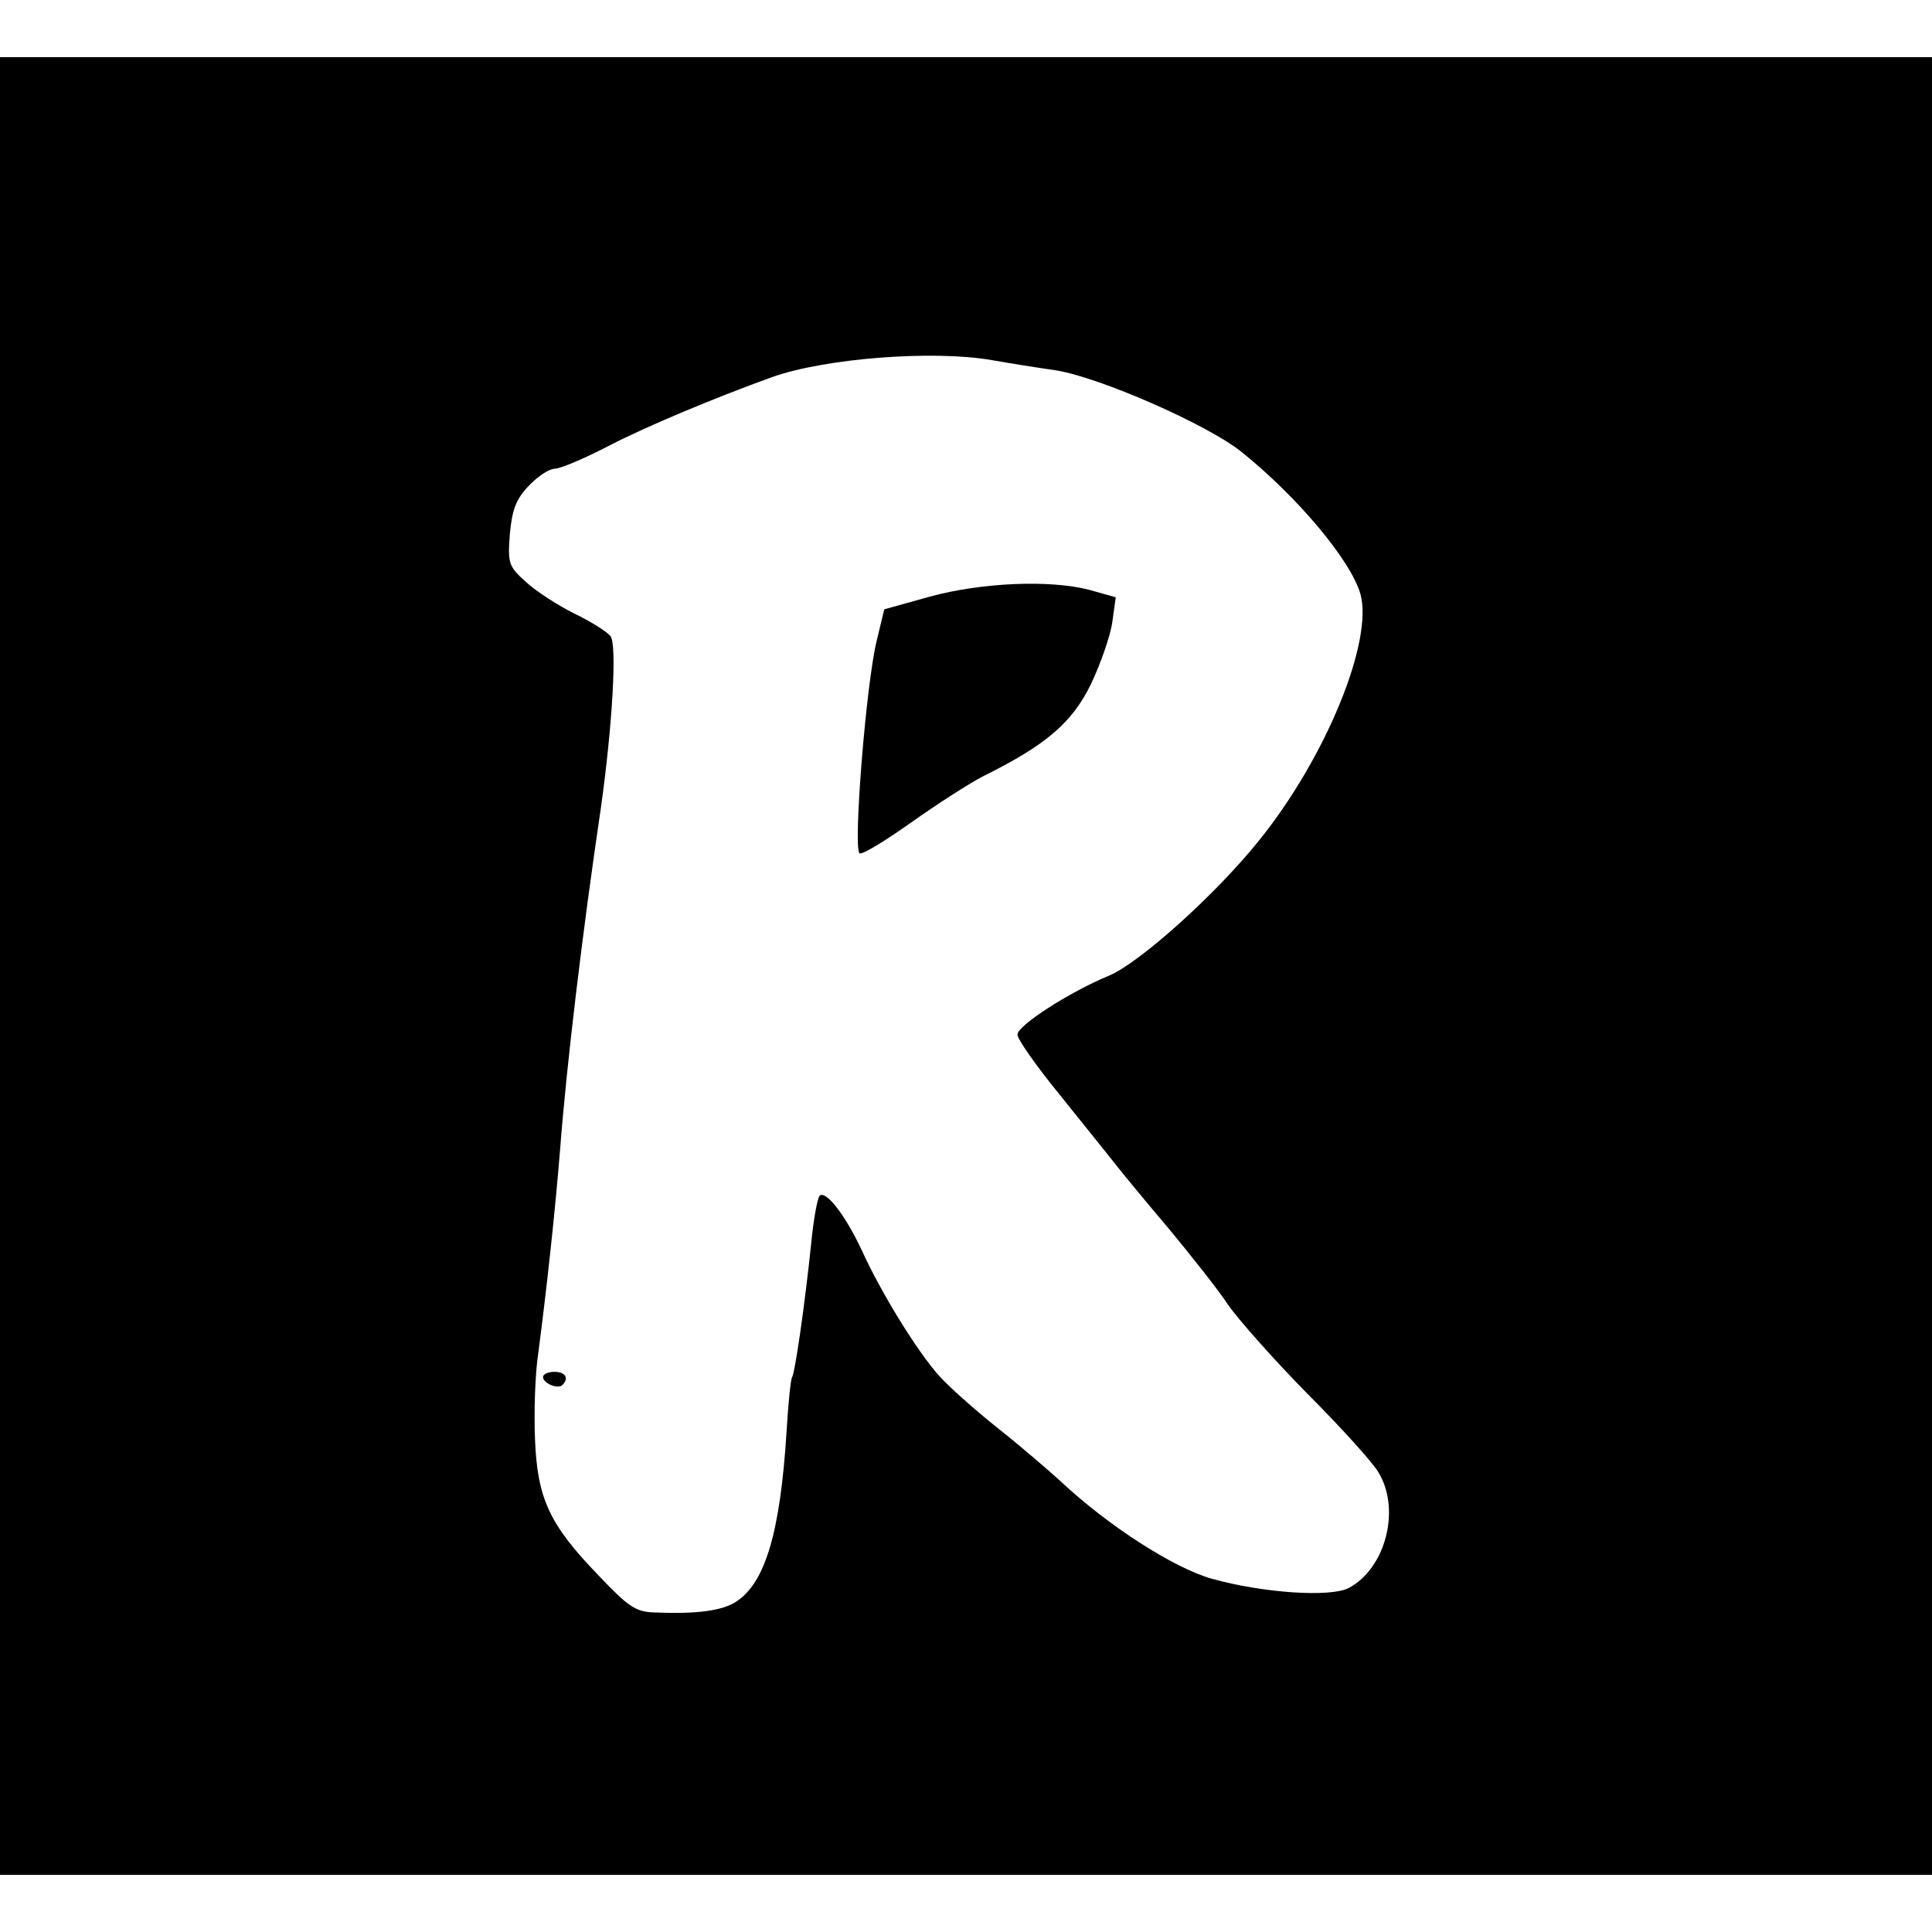 <svg version="1" xmlns="http://www.w3.org/2000/svg" width="450.667" height="450.667" viewBox="0 0 338 338"><path d="M0 169v159h338V10H0v159zM173.5 63c2.8.5 7.8 1.3 11.3 1.8 7.8 1.3 26.2 9.4 32.2 14.1 9.9 7.9 19.3 19.1 21 25 2.3 8.2-6 28.6-17.7 43.1-7.6 9.5-21 21.5-26.3 23.7-6.8 2.8-16 8.7-16 10.3 0 .8 3.3 5.5 7.3 10.4 3.9 4.9 8.3 10.3 9.7 12.1 1.4 1.8 5.7 7 9.6 11.6 3.8 4.6 8.5 10.5 10.2 13.1 1.8 2.6 8 9.6 13.8 15.5 5.9 5.9 11.5 12.1 12.5 13.8 4 6.4 1.4 16.8-5.1 20.3-3.2 1.7-15 .9-24-1.6-6.7-1.9-18.2-9.3-26.5-17.1-2.2-2-7.2-6.3-11-9.3-3.9-3.1-8.5-7.2-10.2-9.1-3.7-4.1-10.1-14.4-13.5-21.9-2.9-6.2-6.3-10.6-7.4-9.6-.4.4-1.1 4.3-1.5 8.5-1.1 10.6-2.8 22.3-3.3 23.2-.3.4-.7 4.8-1 9.7-1.1 17.4-3.7 26.3-8.8 29.6-2.4 1.6-6.9 2.2-14.2 1.9-3.4-.1-4.6-.9-10-6.6-8.5-8.8-10.6-13.4-11-23.7-.2-4.6 0-11.5.6-15.3 1.5-11.5 2.9-24.4 3.8-35.5 1.1-14.5 3.9-37.9 7.1-59.5 2-14.1 2.9-28.8 1.7-30.2-.6-.8-3.5-2.6-6.4-4-2.8-1.4-6.7-3.9-8.4-5.5-3-2.7-3.2-3.2-2.8-8.4.4-4.3 1.1-6.1 3.3-8.4 1.6-1.7 3.6-3 4.6-3 .9 0 5.2-1.8 9.6-4.1 6.6-3.4 18.1-8.2 28.3-11.9 9.2-3.3 28.1-4.8 38.5-3z"/><path d="M162.6 104.4l-7.9 2.2-1.3 5.4c-1.9 7.6-4.2 36.9-3 37.3.6.2 4.6-2.3 9-5.4 4.5-3.2 10.1-6.8 12.6-8.1 11.1-5.5 15.6-9.4 18.9-16.2 1.7-3.6 3.4-8.5 3.7-10.8l.6-4.3-4.6-1.3c-6.9-1.8-18.9-1.3-28 1.2zM95 240.9c0 1.1 2.6 2.2 3.4 1.4 1.2-1.2.5-2.3-1.4-2.3-1.1 0-2 .4-2 .9z"/></svg>
